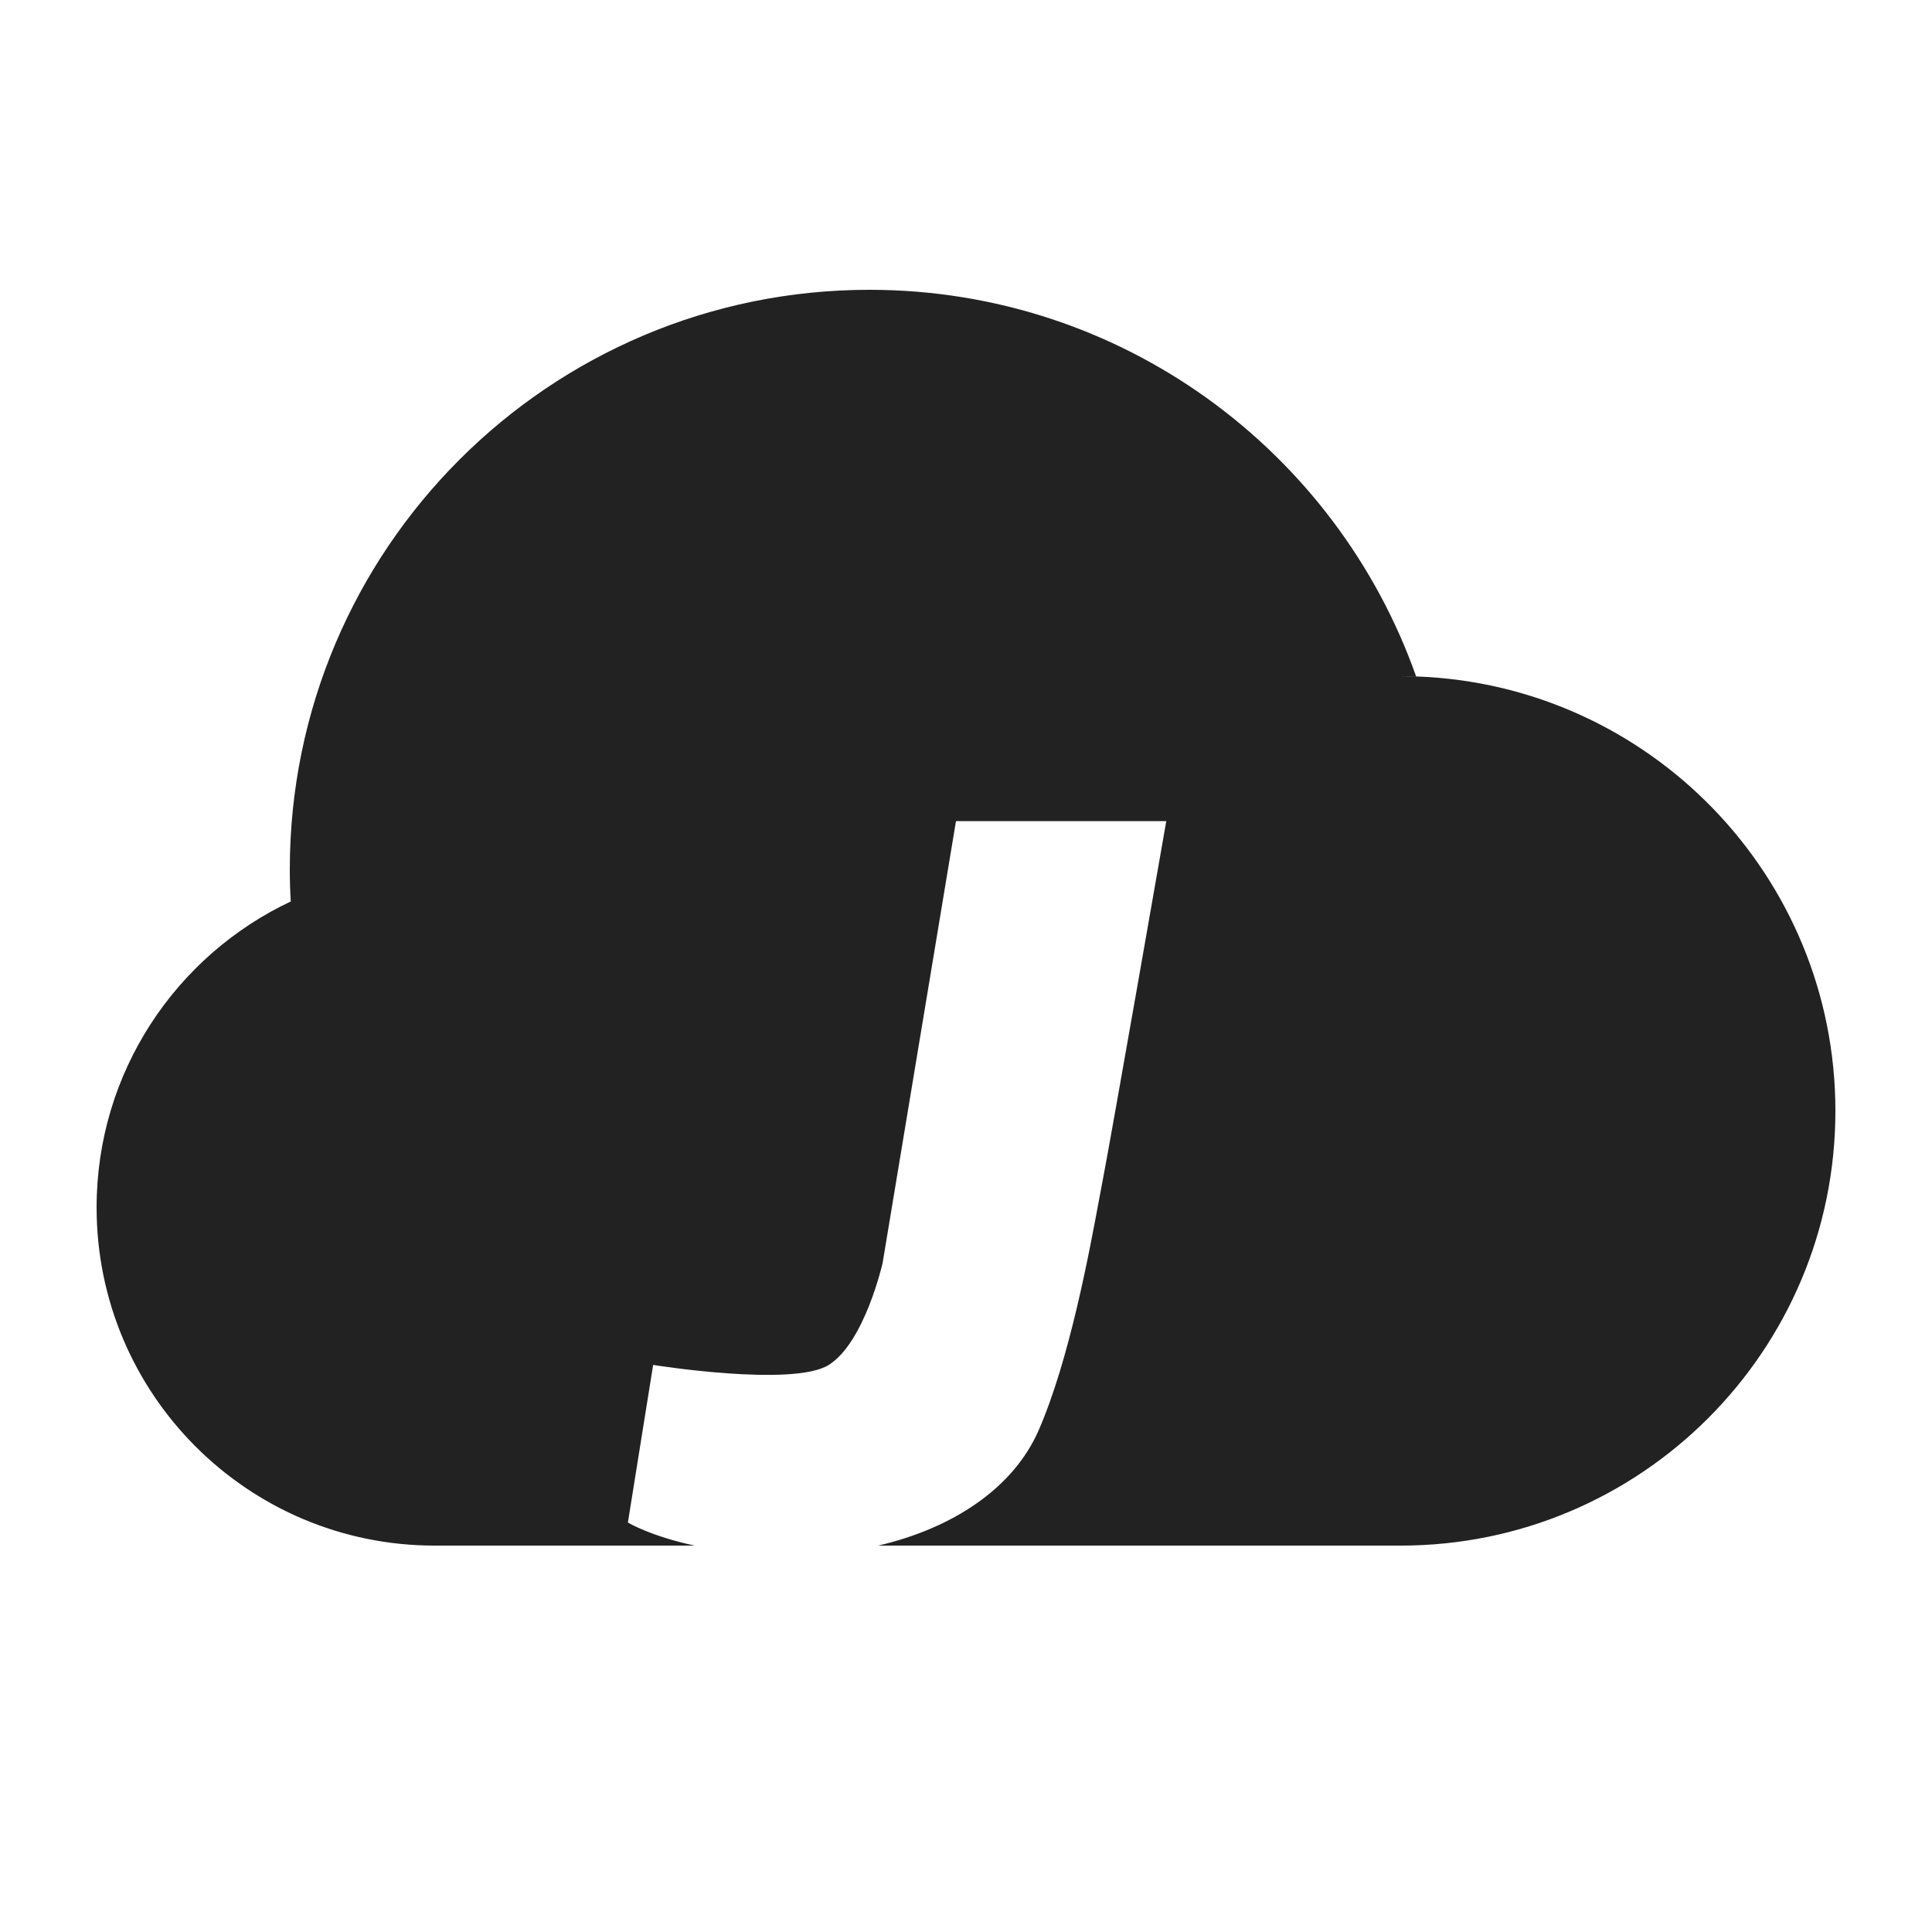 <svg width="60" height="60" viewBox="0 0 60 60" fill="none" xmlns="http://www.w3.org/2000/svg">
<path fill-rule="evenodd" clip-rule="evenodd" d="M43.979 21.008C41.51 14.013 34.84 9 27 9C17.059 9 9 17.059 9 27C9 27.335 9.009 27.669 9.03 27.996C5.466 29.675 3 33.3 3 37.5C3 43.299 7.701 48 13.5 48H21.572C20.182 47.7 19.5 47.283 19.5 47.283L20.284 42.389C20.284 42.389 24.624 43.086 25.738 42.389C26.851 41.692 27.41 39.226 27.41 39.226L29.689 25.5H36.22C36.22 25.5 34.499 35.359 34.245 36.657C34.214 36.819 34.176 37.022 34.132 37.258C33.824 38.918 33.212 42.218 32.262 44.406C31.47 46.23 29.573 47.465 27.274 48H43.5C50.956 48 57 41.956 57 34.5C57 27.204 51.213 21.26 43.979 21.008ZM43.979 21.008C43.82 21.003 43.66 21 43.5 21L43.979 21.01C43.979 21.009 43.979 21.009 43.979 21.008Z" fill="#222222"/>
</svg>
